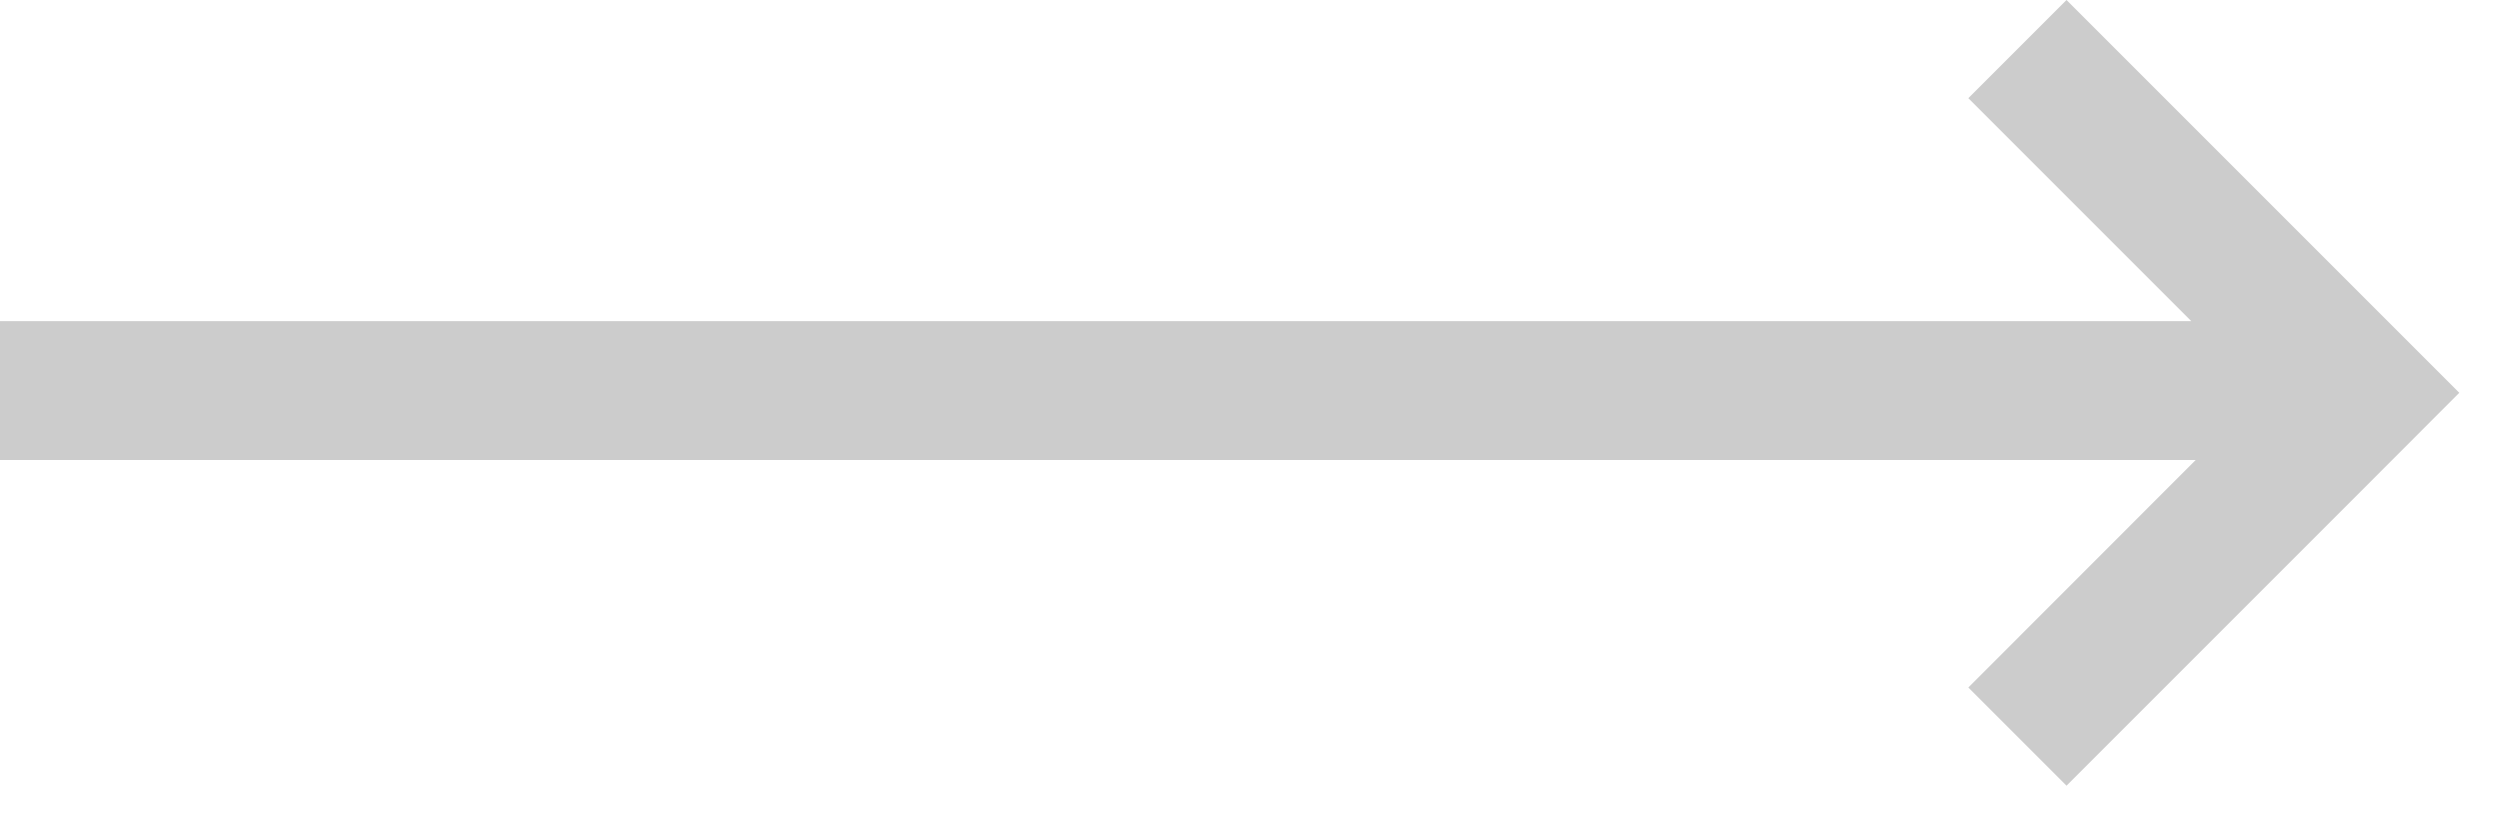 <svg width="18" height="6" viewBox="0 0 18 6" fill="none" xmlns="http://www.w3.org/2000/svg">
<path fill-rule="evenodd" clip-rule="evenodd" d="M15.777 2.312L14.172 0.707L14.879 0L17.707 2.828L17 3.536L14.879 5.657L14.172 4.95L15.809 3.312H0V2.312H15.777Z" fill="black" fill-opacity="0.2"/>
</svg>
